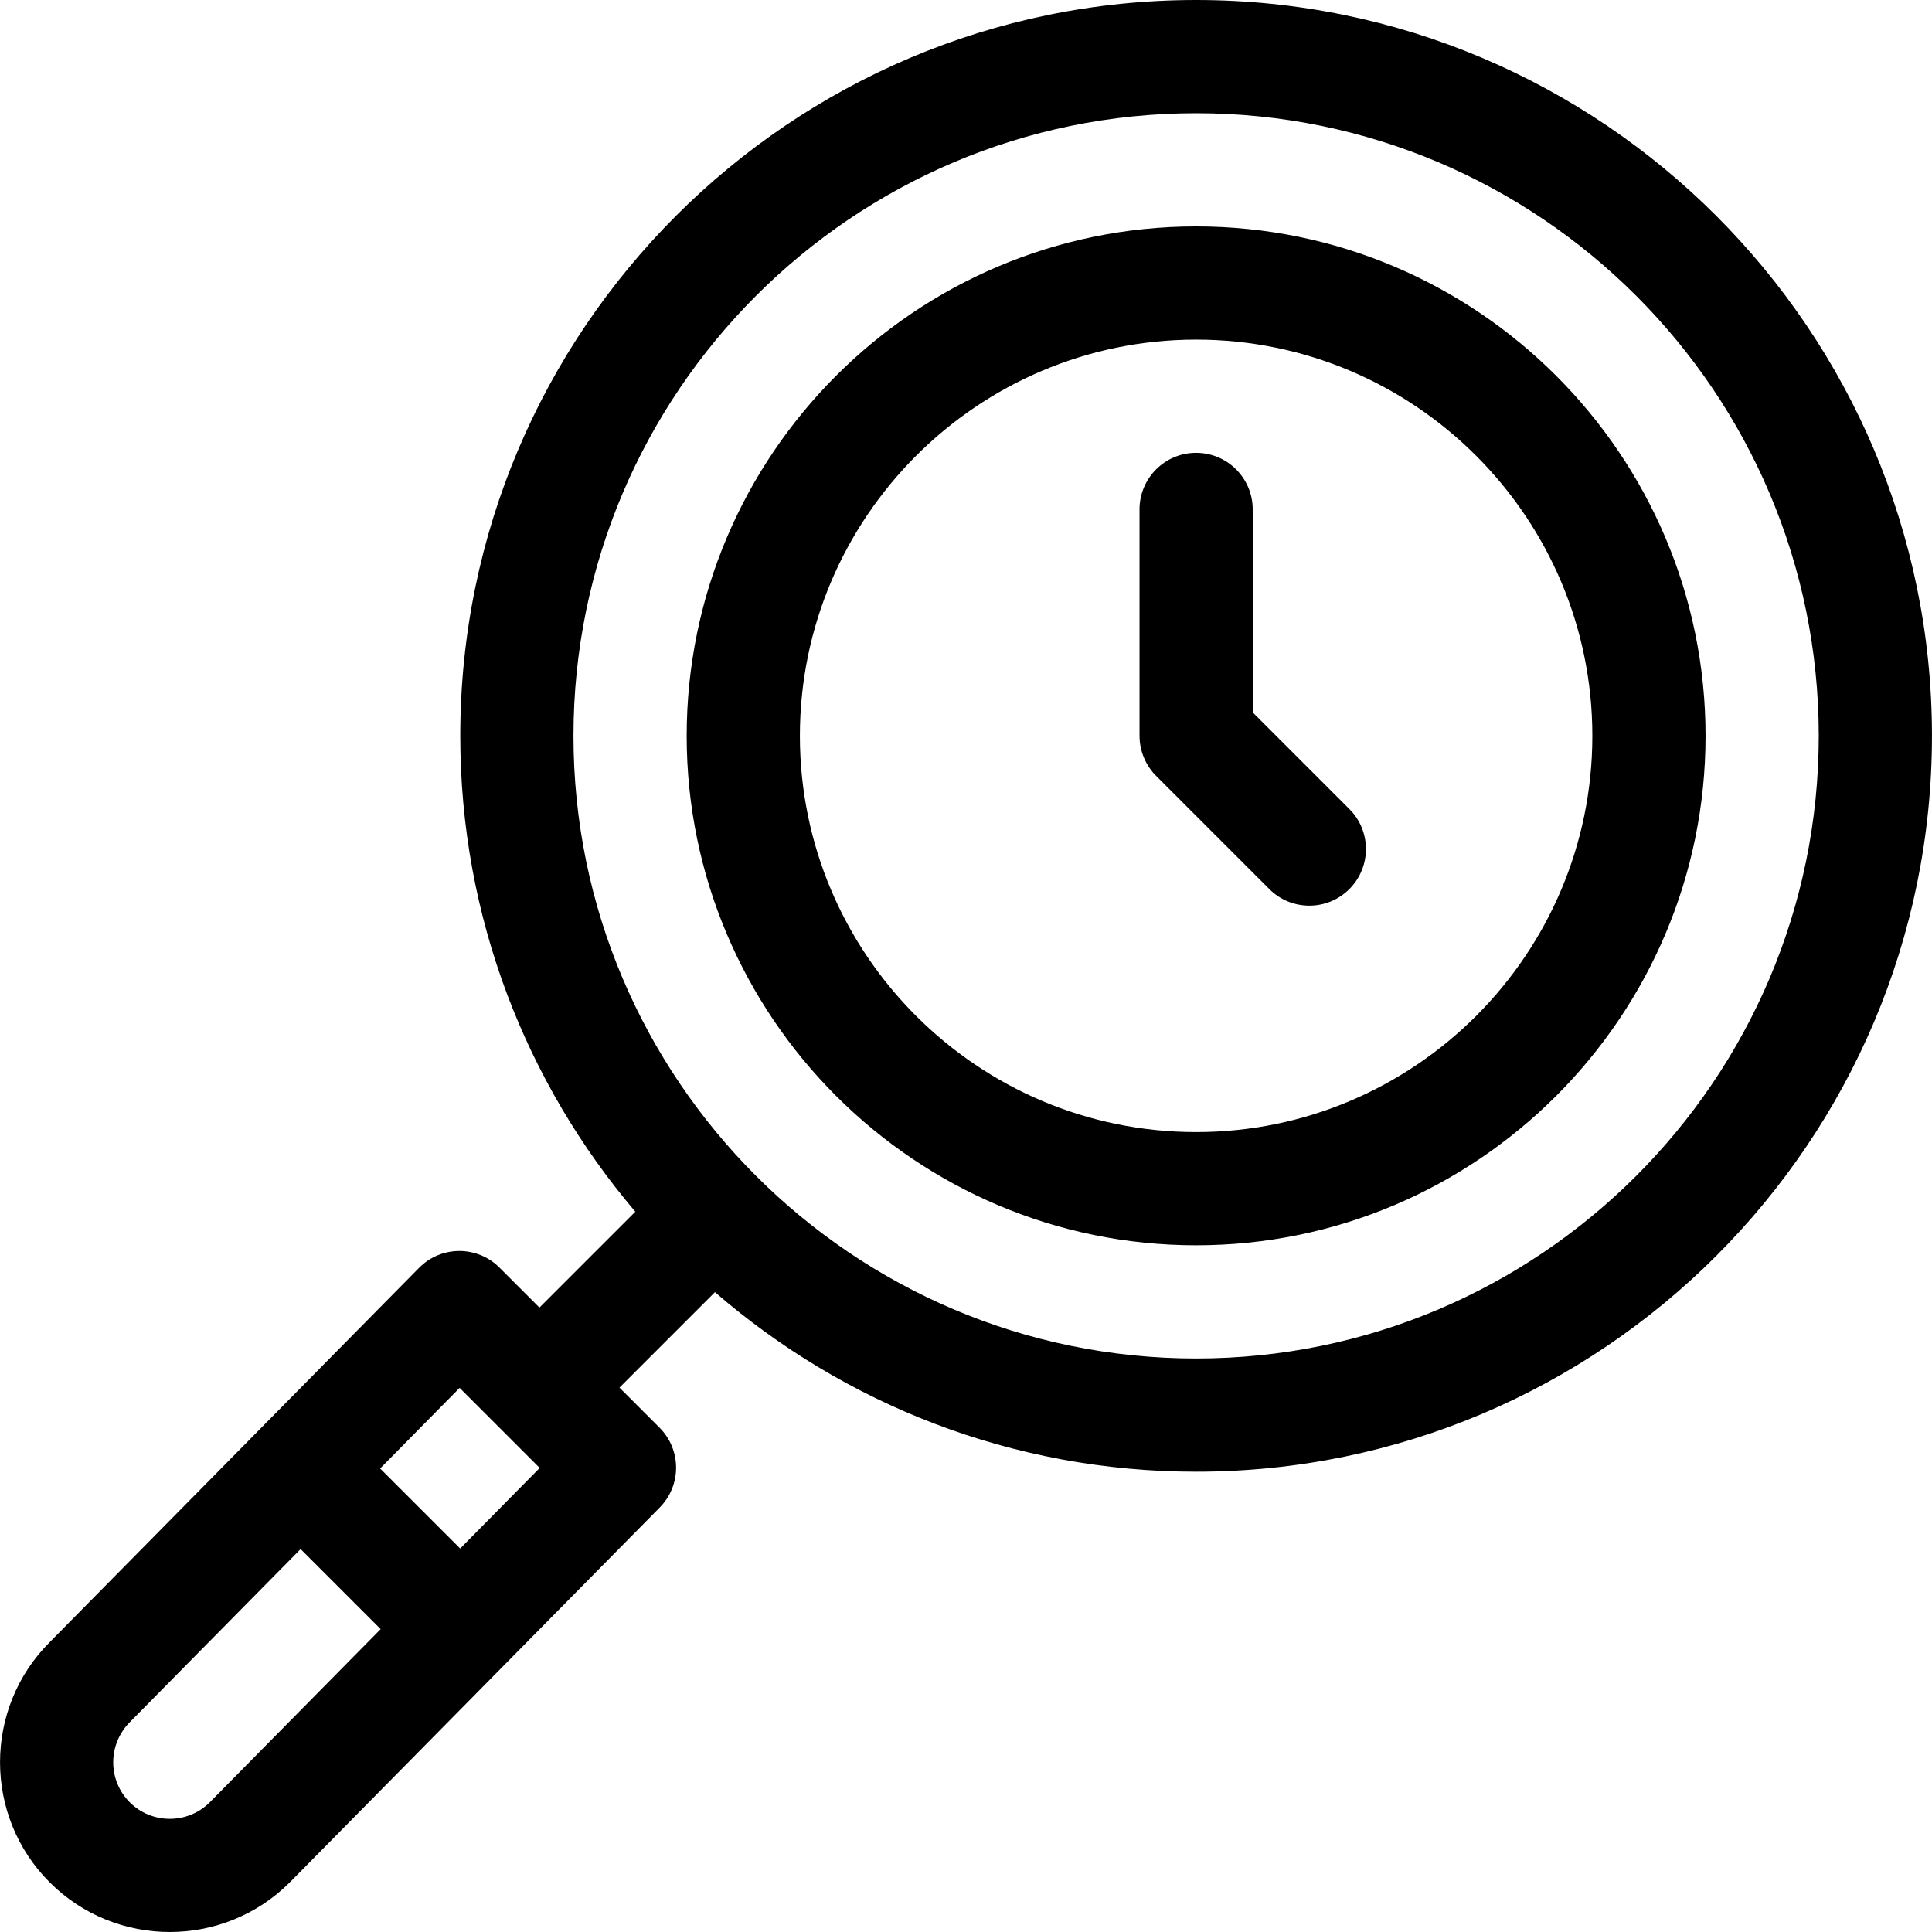 <?xml version="1.0" encoding="iso-8859-1"?>
<!-- Generator: Adobe Illustrator 19.0.0, SVG Export Plug-In . SVG Version: 6.00 Build 0)  -->
<svg xmlns="http://www.w3.org/2000/svg" xmlns:xlink="http://www.w3.org/1999/xlink" version="1.1" id="Capa_1" x="0px" y="0px" viewBox="0 0 512.001 512.001" style="enable-background:new 0 0 512.001 512.001;" xml:space="preserve">
<g>
	<g>
		<path d="M316.984,60.003c-74.442,0-135.006,60.564-135.006,135.006s60.564,135.006,135.006,135.006S451.99,269.451,451.99,195.008    S391.427,60.003,316.984,60.003z M316.984,300.013c-57.899,0-105.005-47.105-105.005-105.005    c0-57.899,47.105-105.005,105.005-105.005s105.005,47.105,105.005,105.005C421.989,252.908,374.884,300.013,316.984,300.013z"/>
	</g>
</g>
<g>
	<g>
		<path d="M357.594,214.402l-25.609-25.607l-0.002-53.789c0-8.284-6.716-15.001-15.001-15.001s-14.999,6.716-14.998,15.001v60.003    c0,0.018,0.003,0.035,0.003,0.052c0.014,4.034,1.688,7.853,4.394,10.557l29.998,29.998c5.857,5.858,15.357,5.858,21.214,0    C363.452,229.758,363.452,220.26,357.594,214.402z"/>
	</g>
</g>
<g>
	<g>
		<path d="M316.984,0C209.456,0,121.976,87.481,121.976,195.008c0,48.045,17.475,92.079,46.39,126.104l-25.41,25.41l-10.607-10.607    c-5.887-5.887-15.441-5.851-21.285,0.071c0,0-97.885,99.202-97.896,99.212c-17.545,17.546-17.545,46.096,0,63.643    c17.545,17.545,46.095,17.547,63.643,0c0.023-0.024,0.047-0.047,0.071-0.071l97.965-99.283c5.791-5.869,5.76-15.313-0.071-21.143    l-10.607-10.607l25.302-25.302c34.214,29.632,78.807,47.582,127.514,47.582c107.528,0,195.008-87.481,195.008-195.008    S424.513,0,316.984,0z M55.569,477.655c-5.851,5.821-15.347,5.812-21.187-0.028c-5.848-5.849-5.848-15.366,0.071-21.285    l45.215-45.823l21.214,21.214L55.569,477.655z M121.954,410.378l-21.214-21.214l21.073-21.356l21.214,21.214L121.954,410.378z     M316.984,360.016c-90.985,0-165.007-74.022-165.007-165.007S225.999,30.001,316.984,30.001s165.007,74.022,165.007,165.007    C481.991,285.993,407.97,360.016,316.984,360.016z"/>
	</g>
</g>
<g>
</g>
<g>
</g>
<g>
</g>
<g>
</g>
<g>
</g>
<g>
</g>
<g>
</g>
<g>
</g>
<g>
</g>
<g>
</g>
<g>
</g>
<g>
</g>
<g>
</g>
<g>
</g>
<g>
</g>
</svg>
